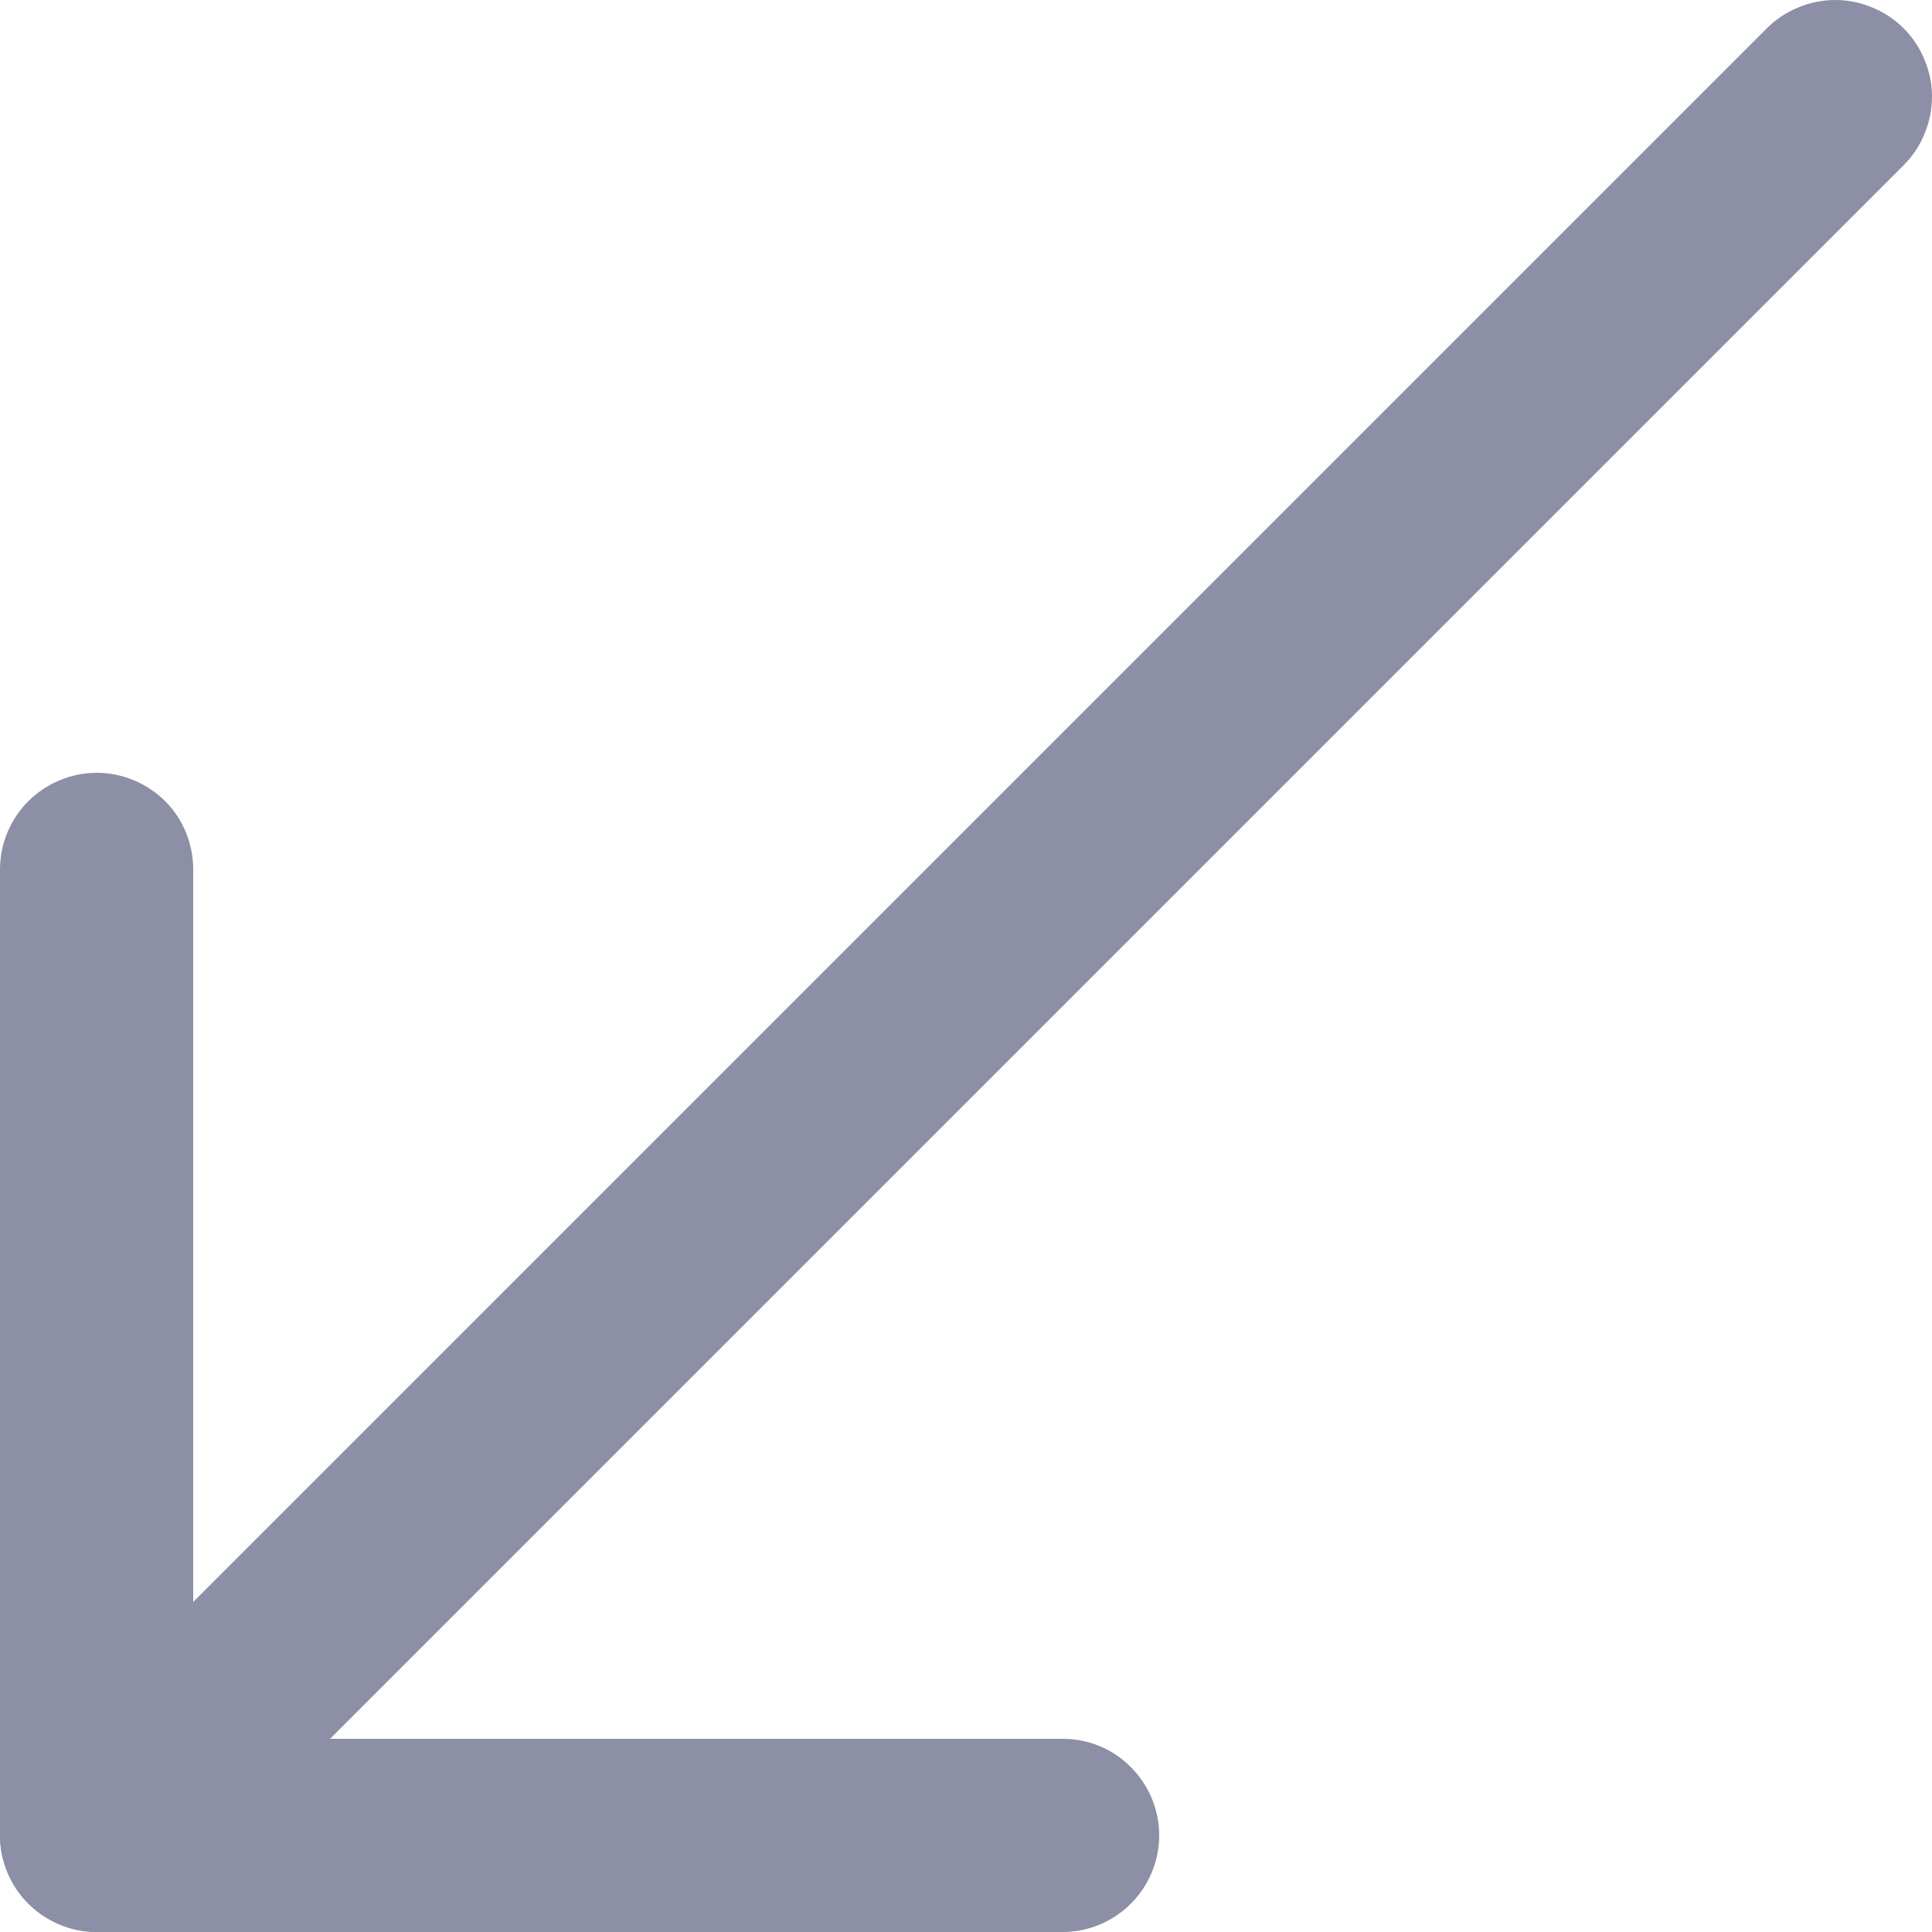 <svg width="6" height="6" viewBox="0 0 6 6" fill="none" xmlns="http://www.w3.org/2000/svg">
<path fill-rule="evenodd" clip-rule="evenodd" d="M0.3 2.4C0.38 2.4 0.456 2.432 0.513 2.488C0.569 2.544 0.6 2.621 0.6 2.7V5.4H3.3C3.38 5.4 3.456 5.431 3.512 5.488C3.568 5.544 3.6 5.62 3.6 5.7C3.6 5.779 3.568 5.856 3.512 5.912C3.456 5.968 3.38 6 3.3 6H0.3C0.221 6 0.145 5.968 0.088 5.912C0.032 5.856 0 5.779 0 5.7V2.7C0 2.621 0.032 2.544 0.088 2.488C0.145 2.432 0.221 2.4 0.3 2.4Z" fill="#8C8FA5"/>
<path fill-rule="evenodd" clip-rule="evenodd" d="M5.912 0.088C5.94 0.116 5.962 0.149 5.977 0.186C5.992 0.222 6 0.261 6 0.3C6 0.34 5.992 0.379 5.977 0.415C5.962 0.452 5.94 0.485 5.912 0.513L0.513 5.912C0.456 5.968 0.38 6 0.3 6C0.221 6 0.144 5.968 0.088 5.912C0.032 5.856 1.8767e-09 5.779 0 5.7C-1.8767e-09 5.62 0.032 5.544 0.088 5.487L5.487 0.088C5.515 0.06 5.548 0.038 5.585 0.023C5.621 0.008 5.66 0 5.7 0C5.739 0 5.778 0.008 5.814 0.023C5.851 0.038 5.884 0.06 5.912 0.088Z" fill="#8C8FA5"/>
</svg>
